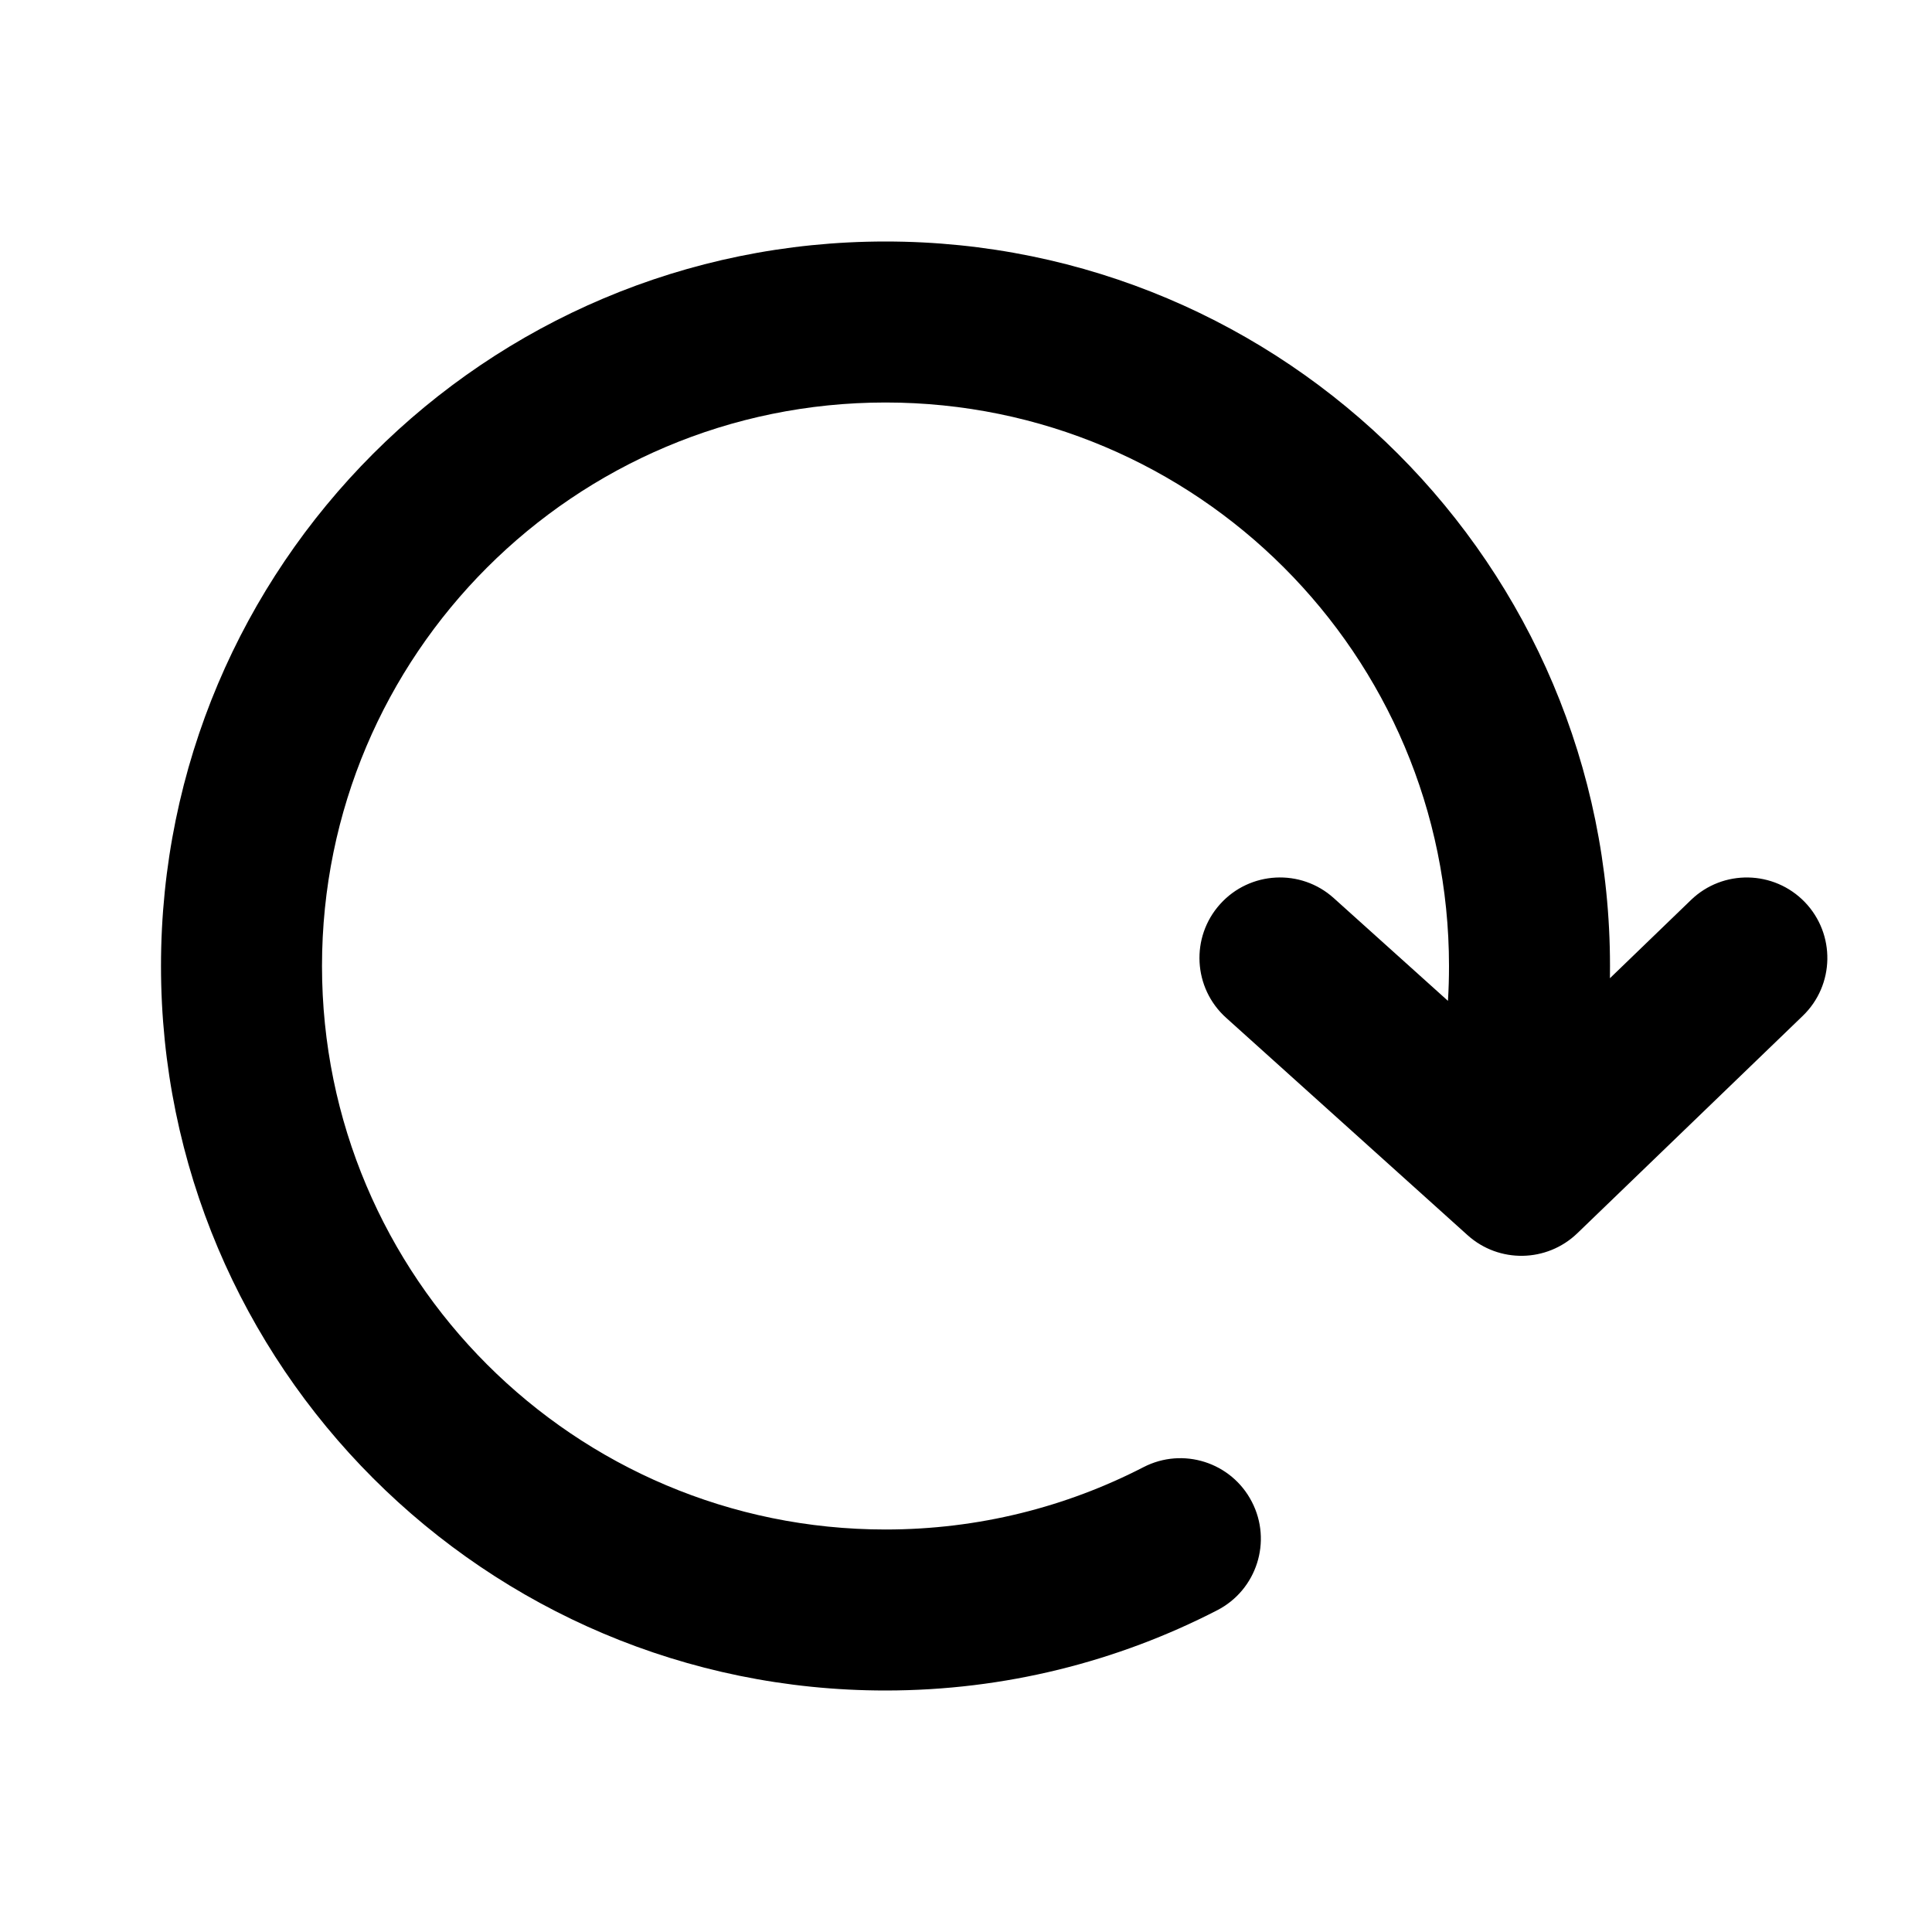 <svg width="24" height="24" viewBox="0 0 24 24" fill="none" xmlns="http://www.w3.org/2000/svg" data-seed-icon="true" data-seed-icon-version="0.7.2">
  <g>
    <path d="M14.204 18.226C13.245 18.72 12.157 19 11 19C7.134 19 4 15.866 4 12C4 8.134 7.134 5 11 5C14.866 5 18 8.134 18 12C18 12.146 17.996 12.29 17.987 12.433L16.569 11.157C16.159 10.787 15.526 10.821 15.157 11.231C14.787 11.642 14.821 12.274 15.231 12.643L18.231 15.344C18.621 15.695 19.216 15.684 19.594 15.32L22.394 12.62C22.792 12.237 22.803 11.604 22.42 11.206C22.036 10.809 21.403 10.797 21.006 11.18L19.999 12.152C20 12.101 20 12.051 20 12C20 7.029 15.971 3 11 3C6.029 3 2 7.029 2 12C2 16.971 6.029 21 11 21C12.483 21 13.885 20.64 15.121 20.003C15.612 19.75 15.805 19.146 15.551 18.656C15.298 18.165 14.695 17.972 14.204 18.226Z" fill="currentColor"/>
  </g>
</svg>
